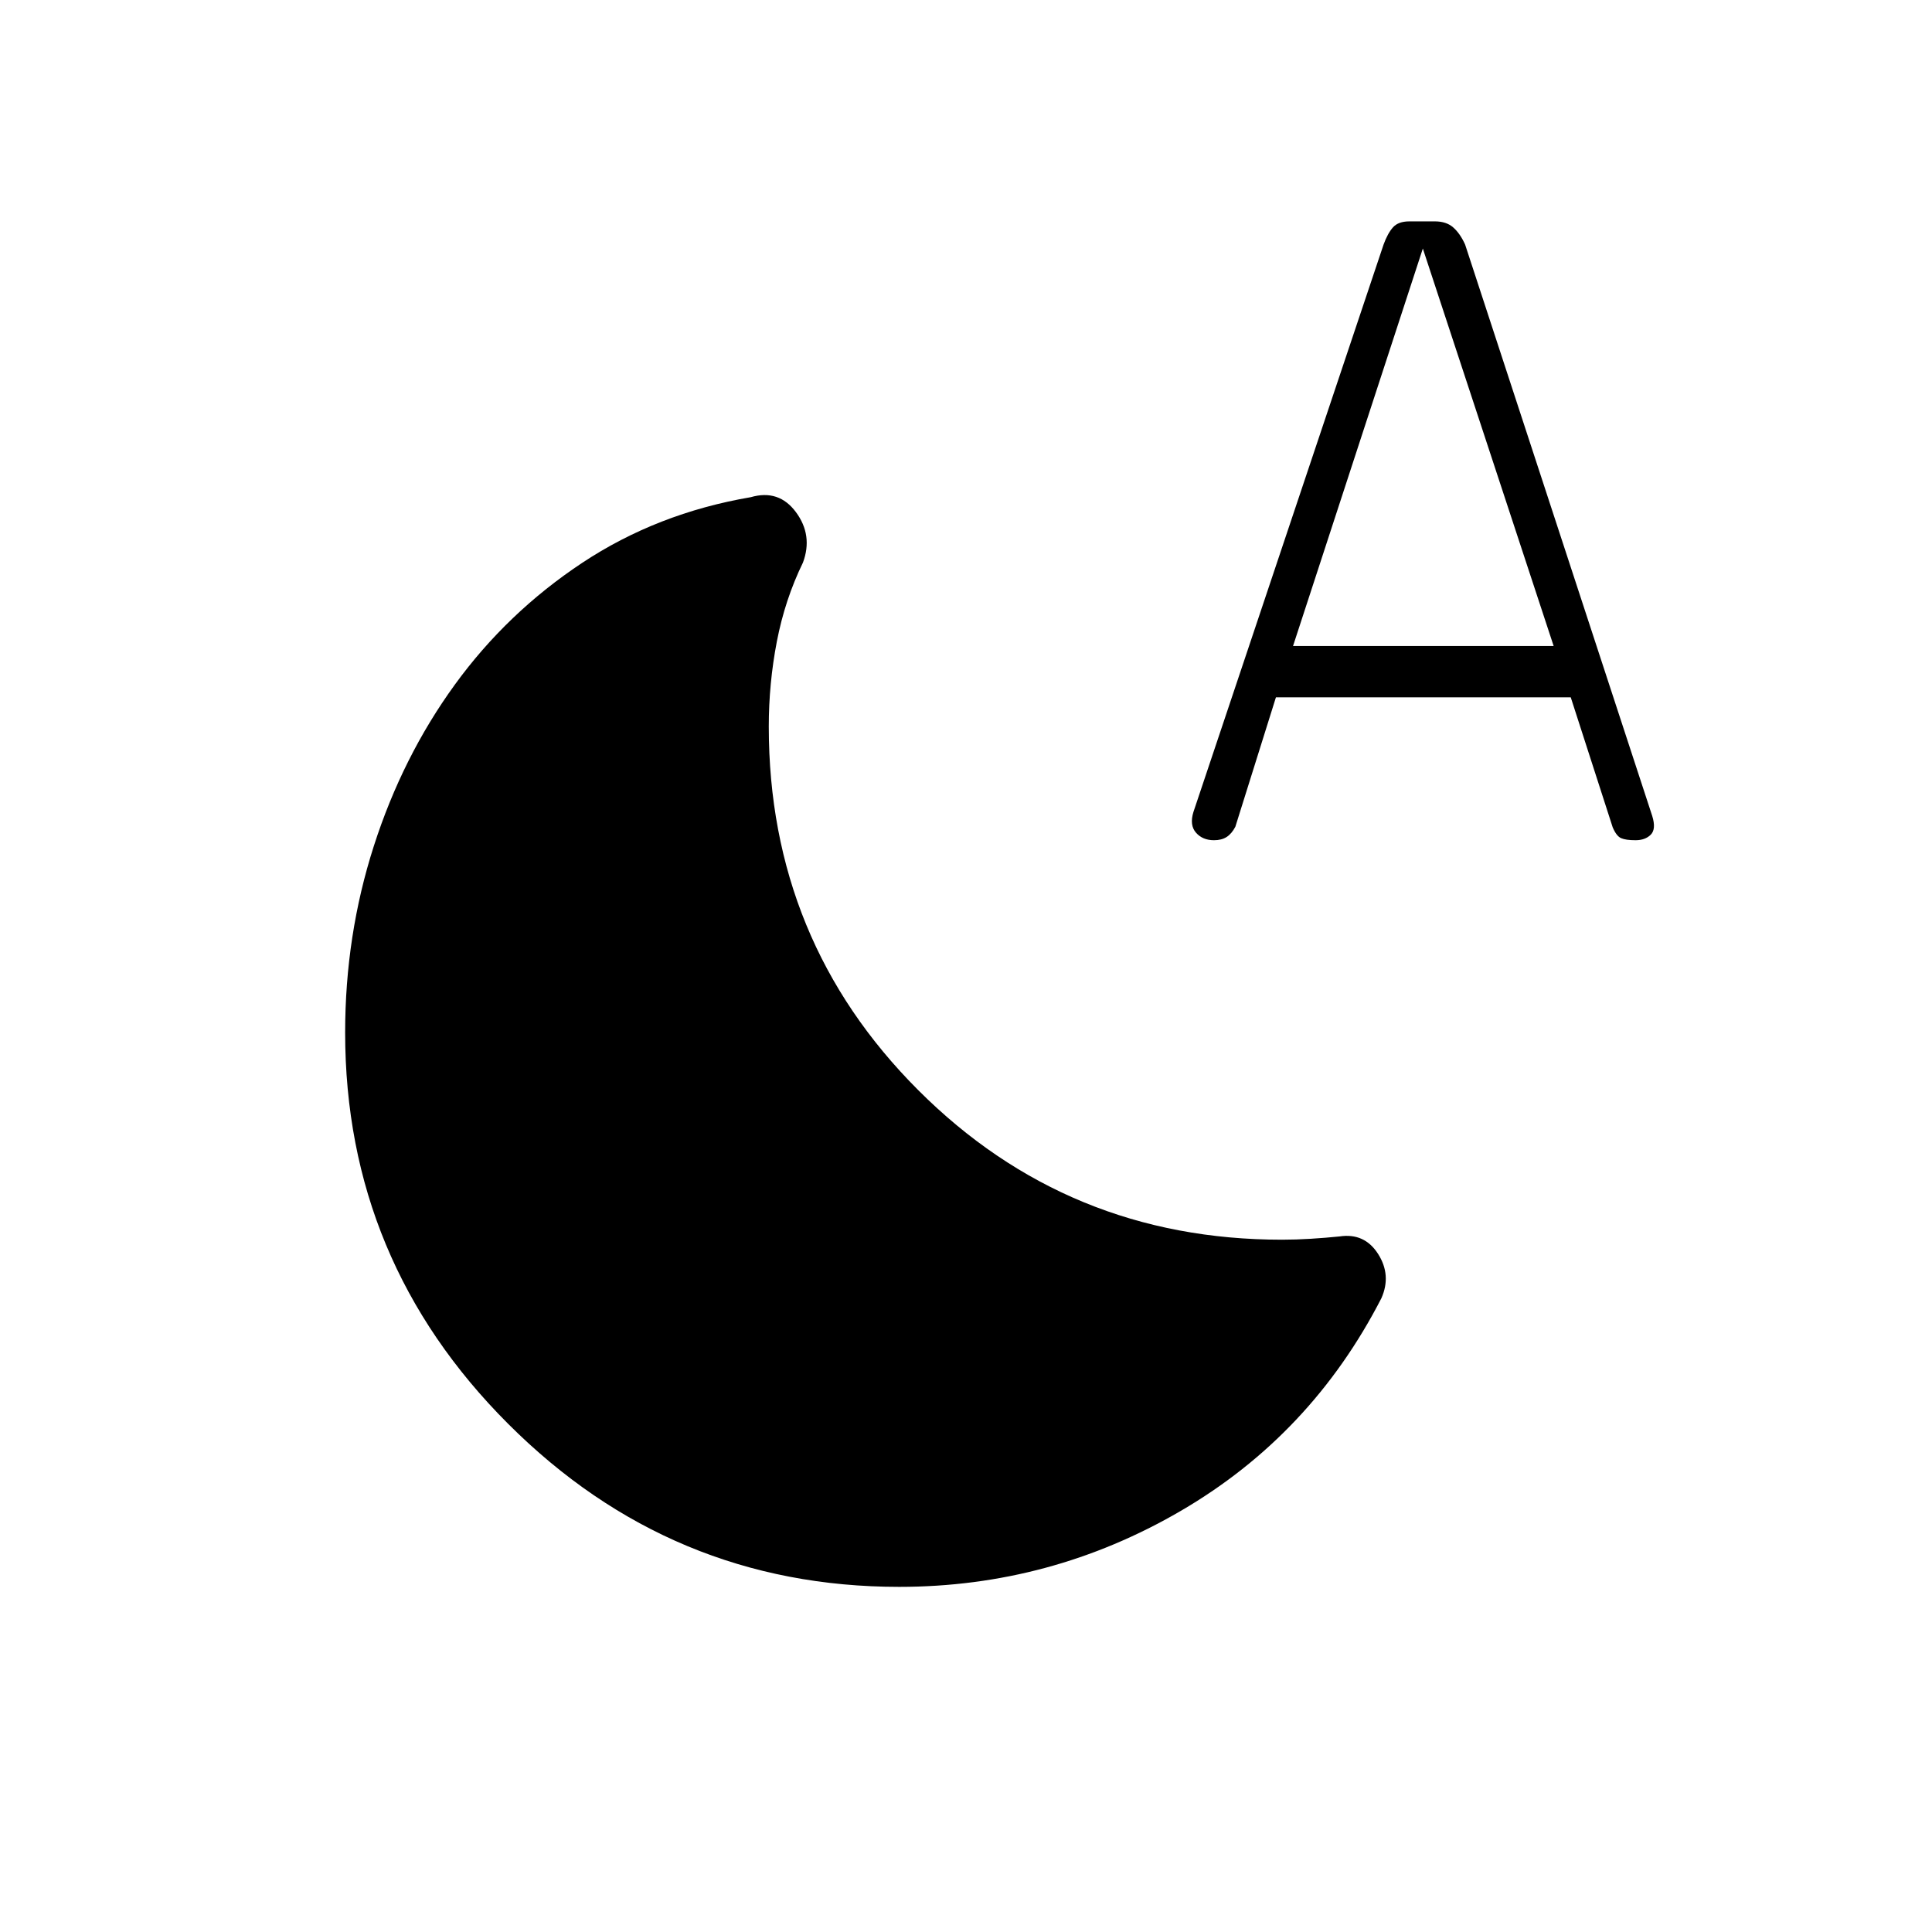 <svg xmlns="http://www.w3.org/2000/svg" height="20" viewBox="0 -960 960 960" width="20"><path d="M446.84-171.5q-113.34 0-194.34-81t-81-194.41q0-48.32 14.25-92.69Q200-583.98 226-619.79q26-35.81 63.25-60.51 37.25-24.7 83.79-32.65Q387-717 395.5-705.51t3.5 25.01q-9 18.5-13 39.33T382-599q0 106.42 74.29 180.71T637-344q6.9 0 14.3-.46 7.41-.46 14.31-1.16 12.39-1.88 19.14 8.67 6.75 10.56 1.65 22.04-34.9 67.91-99.67 105.66-64.77 37.75-139.89 37.75ZM634-613.5l-20.17 64.33q-1.83 3.47-4.33 5.07t-6.27 1.6q-5.68 0-8.95-3.75Q591-550 593-556.5l94.5-282.02q2-5.48 4.63-8.48 2.64-3 8.2-3h12.64q5.72 0 9.12 3 3.41 3 5.91 8.5l93 284q2 6.5-.75 9.25t-7.56 2.75q-4.81 0-7.16-1.02-2.35-1.02-4.2-5.41L780.5-613.5H634Zm8.5-25.5H772l-65-197.5L642.5-639Z"/></svg>